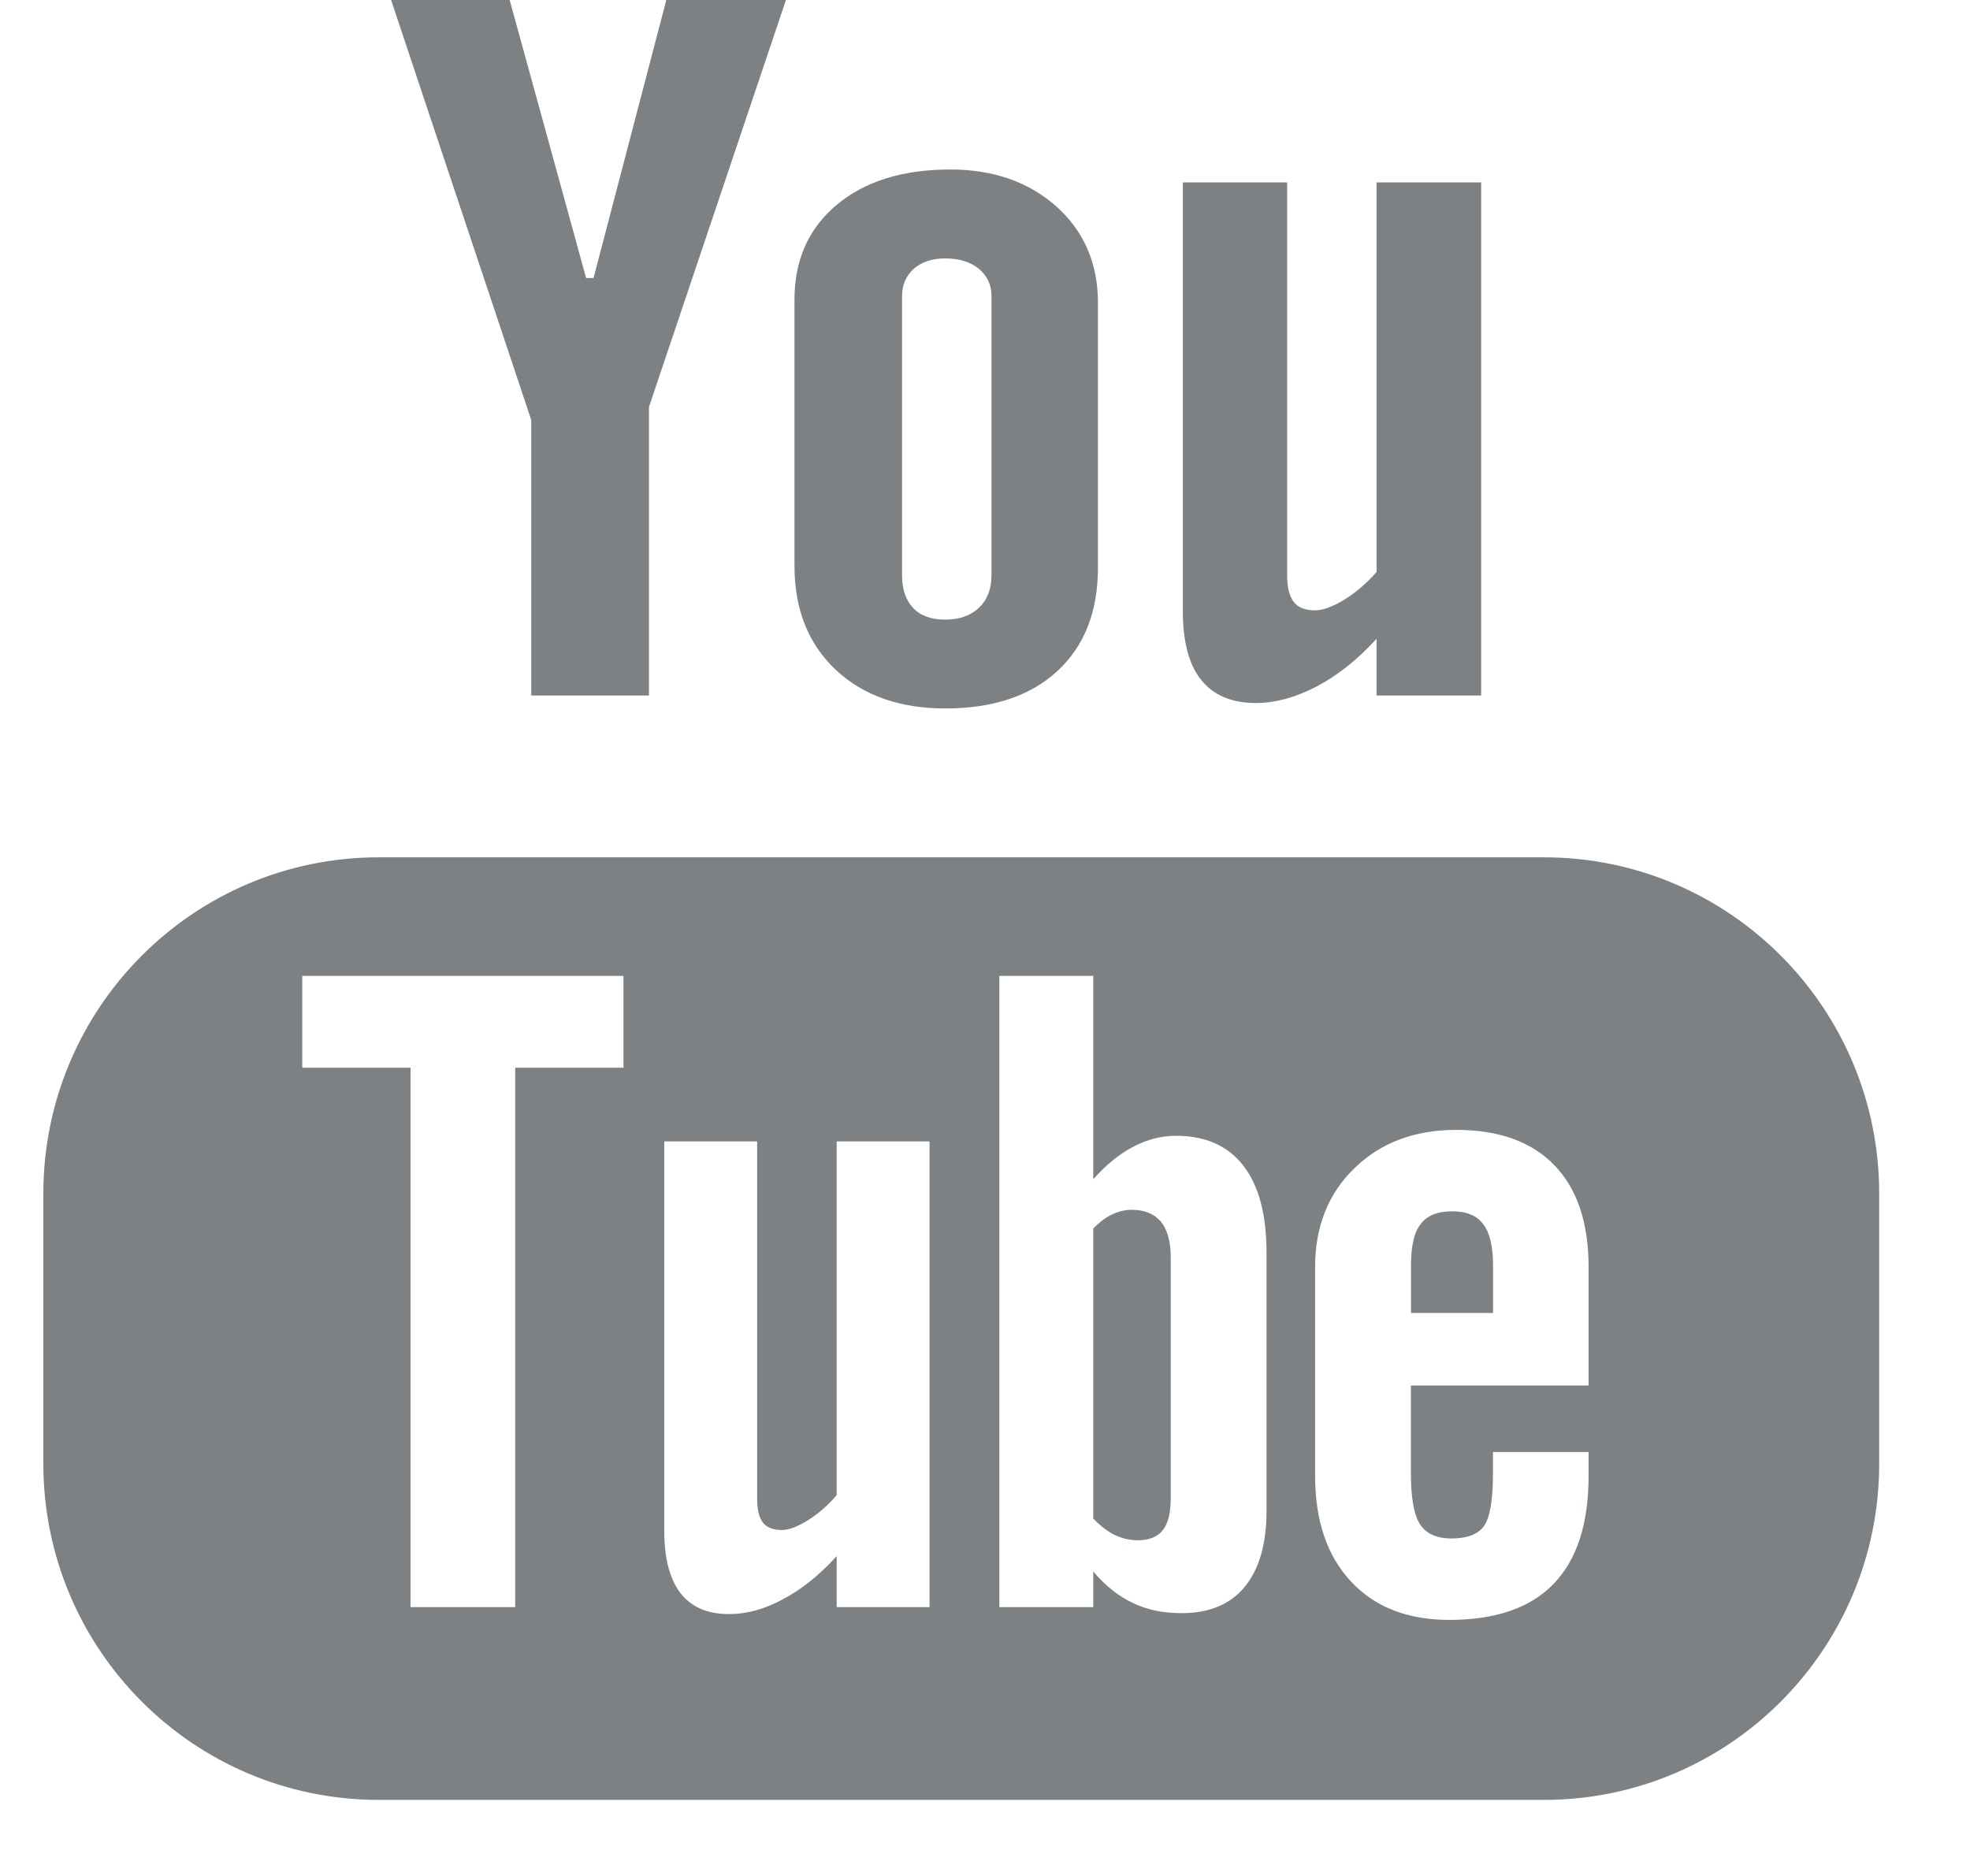 <?xml version="1.0" encoding="UTF-8" standalone="no"?>
<svg width="21px" height="20px" viewBox="0 0 21 20" version="1.1" xmlns="http://www.w3.org/2000/svg" xmlns:xlink="http://www.w3.org/1999/xlink">
    <!-- Generator: Sketch 3.7.1 (28215) - http://www.bohemiancoding.com/sketch -->
    <title>social-yt</title>
    <desc>Created with Sketch.</desc>
    <defs></defs>
    <g id="Symbols" stroke="none" stroke-width="1" fill="none" fill-rule="evenodd">
        <g id="---FOOTER---" transform="translate(-839, -387)" fill="#7E8183">
            <g id="folow-social-icons" transform="translate(651, 387)">
                <g id="social-yt" transform="translate(188.462, 0)">
                    <path d="M16.472,14.771 L14.578,14.771 L14.578,15.706 C14.578,15.968 14.61,16.149 14.675,16.251 C14.741,16.352 14.853,16.402 15.011,16.402 C15.175,16.402 15.289,16.359 15.355,16.273 C15.419,16.187 15.453,15.999 15.453,15.706 L15.453,15.48 L16.472,15.48 L16.472,15.735 C16.472,16.244 16.349,16.628 16.098,16.887 C15.852,17.142 15.481,17.27 14.988,17.27 C14.544,17.27 14.194,17.134 13.94,16.861 C13.686,16.59 13.557,16.214 13.557,15.735 L13.557,13.505 C13.557,13.076 13.698,12.722 13.979,12.452 C14.259,12.181 14.618,12.046 15.062,12.046 C15.515,12.046 15.864,12.171 16.107,12.422 C16.35,12.674 16.472,13.034 16.472,13.505 L16.472,14.771 Z M13.039,16.109 C13.039,16.46 12.961,16.729 12.806,16.918 C12.652,17.106 12.426,17.198 12.133,17.198 C11.939,17.198 11.766,17.163 11.615,17.09 C11.464,17.019 11.321,16.907 11.192,16.754 L11.192,17.134 L10.191,17.134 L10.191,10.404 L11.192,10.404 L11.192,12.572 C11.326,12.421 11.468,12.305 11.616,12.227 C11.767,12.147 11.919,12.109 12.073,12.109 C12.387,12.109 12.625,12.214 12.79,12.425 C12.956,12.637 13.039,12.947 13.039,13.354 L13.039,16.109 Z M9.447,17.134 L8.457,17.134 L8.457,16.59 C8.273,16.792 8.084,16.945 7.885,17.049 C7.687,17.157 7.496,17.208 7.31,17.208 C7.081,17.208 6.91,17.134 6.793,16.986 C6.678,16.837 6.619,16.617 6.619,16.32 L6.619,12.169 L7.609,12.169 L7.609,15.978 C7.609,16.096 7.63,16.18 7.67,16.232 C7.713,16.287 7.781,16.312 7.874,16.312 C7.945,16.312 8.038,16.277 8.15,16.208 C8.262,16.138 8.364,16.049 8.457,15.94 L8.457,12.169 L9.447,12.169 L9.447,17.134 Z M6.184,11.383 L5.03,11.383 L5.03,17.134 L3.914,17.134 L3.914,11.383 L2.76,11.383 L2.76,10.404 L6.184,10.404 L6.184,11.383 Z M15.996,9.14 L3.575,9.14 C1.601,9.14 0,10.746 0,12.725 L0,15.605 C0,17.584 1.601,19.189 3.575,19.189 L15.996,19.189 C17.97,19.189 19.57,17.584 19.57,15.605 L19.57,12.725 C19.57,10.746 17.97,9.14 15.996,9.14 L15.996,9.14 Z" id="Fill-1"></path>
                    <path d="M15.02,12.914 C14.862,12.914 14.749,12.959 14.681,13.052 C14.611,13.139 14.579,13.288 14.579,13.497 L14.579,13.998 L15.454,13.998 L15.454,13.497 C15.454,13.288 15.418,13.139 15.349,13.052 C15.282,12.959 15.171,12.914 15.02,12.914" id="Fill-4"></path>
                    <path d="M11.606,12.898 C11.535,12.898 11.465,12.913 11.396,12.946 C11.327,12.977 11.259,13.029 11.192,13.097 L11.192,16.191 C11.272,16.271 11.35,16.332 11.427,16.368 C11.503,16.402 11.581,16.421 11.666,16.421 C11.787,16.421 11.876,16.386 11.933,16.314 C11.989,16.244 12.018,16.132 12.018,15.973 L12.018,13.408 C12.018,13.24 11.984,13.113 11.915,13.026 C11.842,12.941 11.739,12.898 11.606,12.898" id="Fill-6"></path>
                    <polygon id="Fill-8" points="5.201 7.415 6.456 7.415 6.456 4.339 7.916 4.00000004e-05 6.641 4.00000004e-05 5.865 2.964 5.786 2.964 4.971 4.00000004e-05 3.707 4.00000004e-05 5.201 4.478"></polygon>
                    <path d="M9.154,3.154 C9.154,3.036 9.197,2.94 9.28,2.864 C9.367,2.791 9.477,2.755 9.613,2.755 C9.761,2.755 9.879,2.791 9.971,2.864 C10.061,2.94 10.107,3.036 10.107,3.154 L10.107,6.135 C10.107,6.281 10.062,6.396 9.973,6.48 C9.884,6.564 9.764,6.606 9.613,6.606 C9.466,6.606 9.352,6.566 9.273,6.482 C9.194,6.4 9.154,6.285 9.154,6.135 L9.154,3.154 Z M9.616,7.553 C10.123,7.553 10.521,7.42 10.81,7.154 C11.098,6.886 11.242,6.521 11.242,6.053 L11.242,3.227 C11.242,2.811 11.095,2.468 10.802,2.204 C10.507,1.94 10.128,1.807 9.667,1.807 C9.161,1.807 8.756,1.933 8.457,2.184 C8.157,2.435 8.007,2.771 8.007,3.196 L8.007,6.031 C8.007,6.496 8.154,6.865 8.446,7.14 C8.738,7.415 9.129,7.553 9.616,7.553 L9.616,7.553 Z" id="Fill-10"></path>
                    <path d="M12.925,7.495 C13.134,7.495 13.349,7.435 13.571,7.32 C13.795,7.203 14.009,7.033 14.212,6.81 L14.212,7.415 L15.327,7.415 L15.327,1.945 L14.212,1.945 L14.212,6.098 C14.109,6.217 13.994,6.314 13.87,6.392 C13.743,6.469 13.64,6.507 13.558,6.507 C13.453,6.507 13.377,6.478 13.331,6.419 C13.285,6.361 13.259,6.268 13.259,6.139 L13.259,1.945 L12.147,1.945 L12.147,6.517 C12.147,6.843 12.212,7.087 12.342,7.248 C12.473,7.412 12.666,7.495 12.925,7.495" id="Fill-12"></path>
                </g>
            </g>
        </g>
    </g>
</svg>